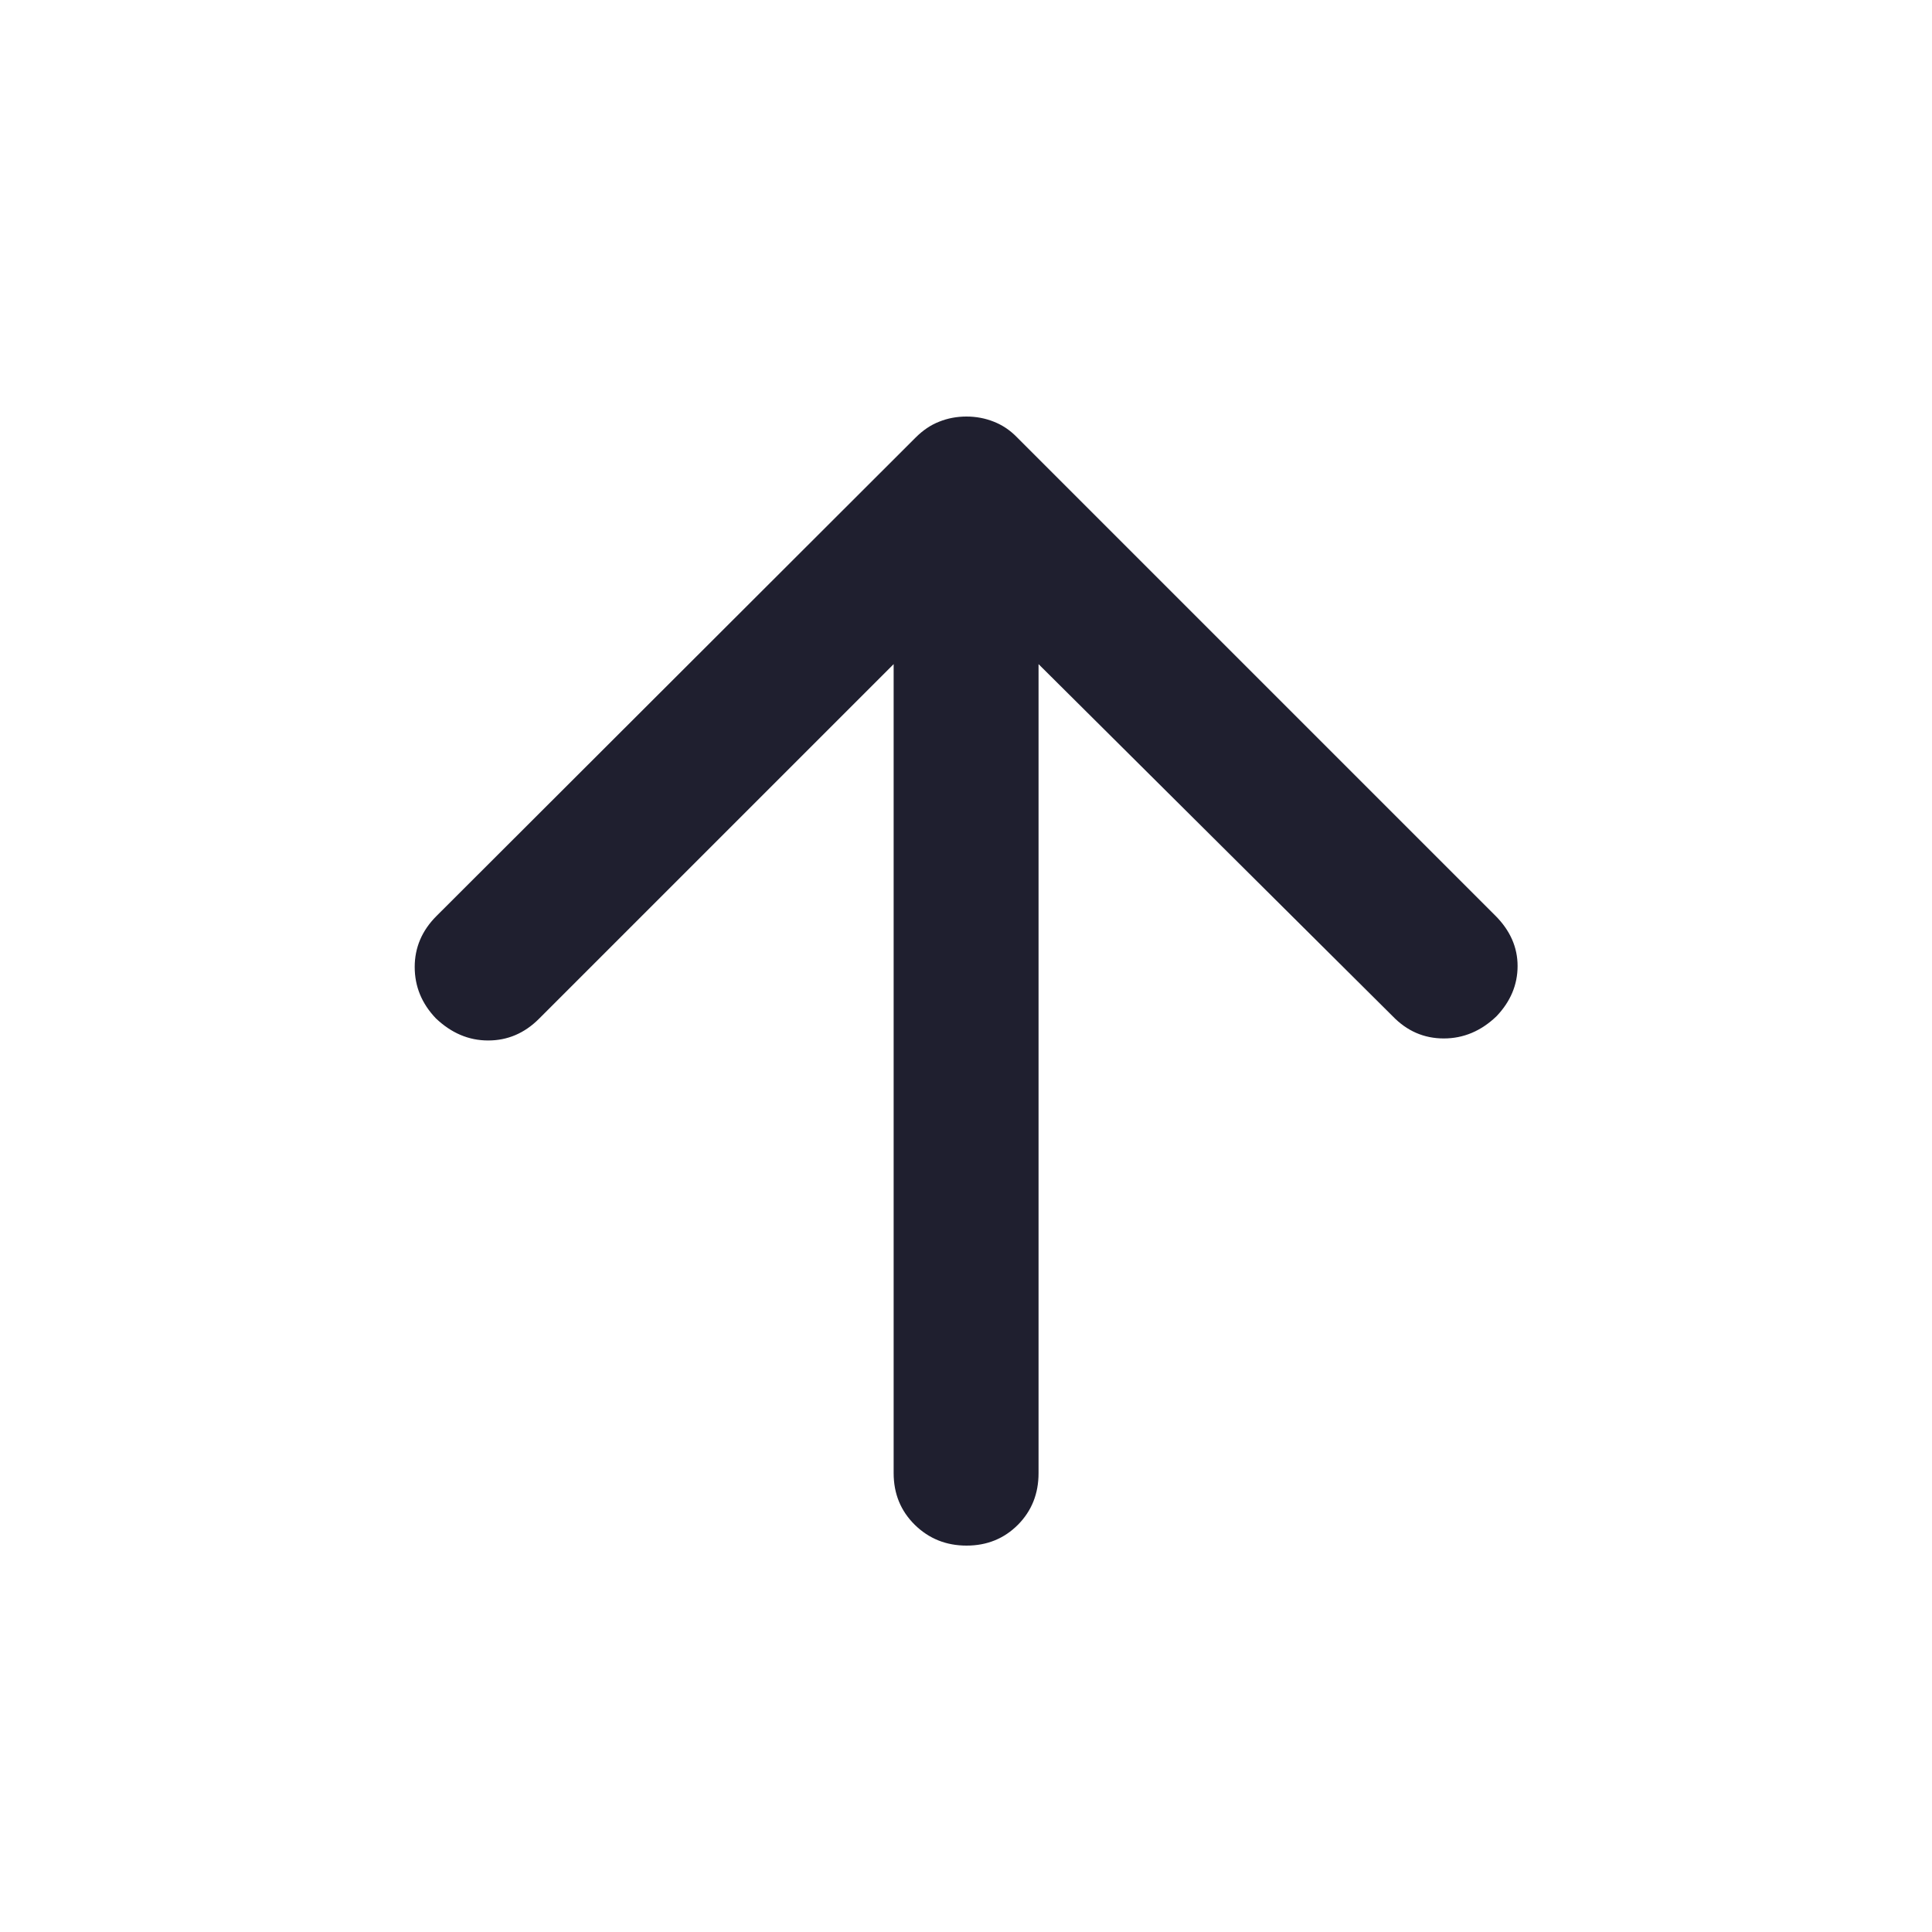 <svg width="20" height="20" viewBox="0 0 20 20" fill="none" xmlns="http://www.w3.org/2000/svg">
<mask id="mask0_5452_14541" style="mask-type:alpha" maskUnits="userSpaceOnUse" x="0" y="0" width="20" height="20">
<rect width="20" height="20" fill="#D9D9D9"/>
</mask>
<g mask="url(#mask0_5452_14541)">
<path d="M9.251 6.875L5.58 10.546C5.43 10.696 5.255 10.771 5.053 10.771C4.852 10.771 4.672 10.694 4.512 10.542C4.366 10.389 4.293 10.212 4.293 10.01C4.293 9.809 4.368 9.633 4.518 9.483L9.479 4.529C9.554 4.454 9.635 4.399 9.723 4.365C9.81 4.33 9.904 4.312 10.005 4.312C10.105 4.312 10.199 4.33 10.287 4.365C10.374 4.399 10.453 4.451 10.522 4.521L15.48 9.479C15.633 9.632 15.71 9.806 15.71 10C15.71 10.194 15.637 10.368 15.491 10.521C15.331 10.674 15.149 10.75 14.946 10.75C14.742 10.75 14.566 10.674 14.418 10.521L10.751 6.875V15.25C10.751 15.463 10.68 15.641 10.537 15.785C10.394 15.928 10.217 16 10.006 16C9.794 16 9.616 15.928 9.47 15.785C9.324 15.641 9.251 15.463 9.251 15.25V6.875Z" fill="#1F1F2F"/>
</g>
</svg>
